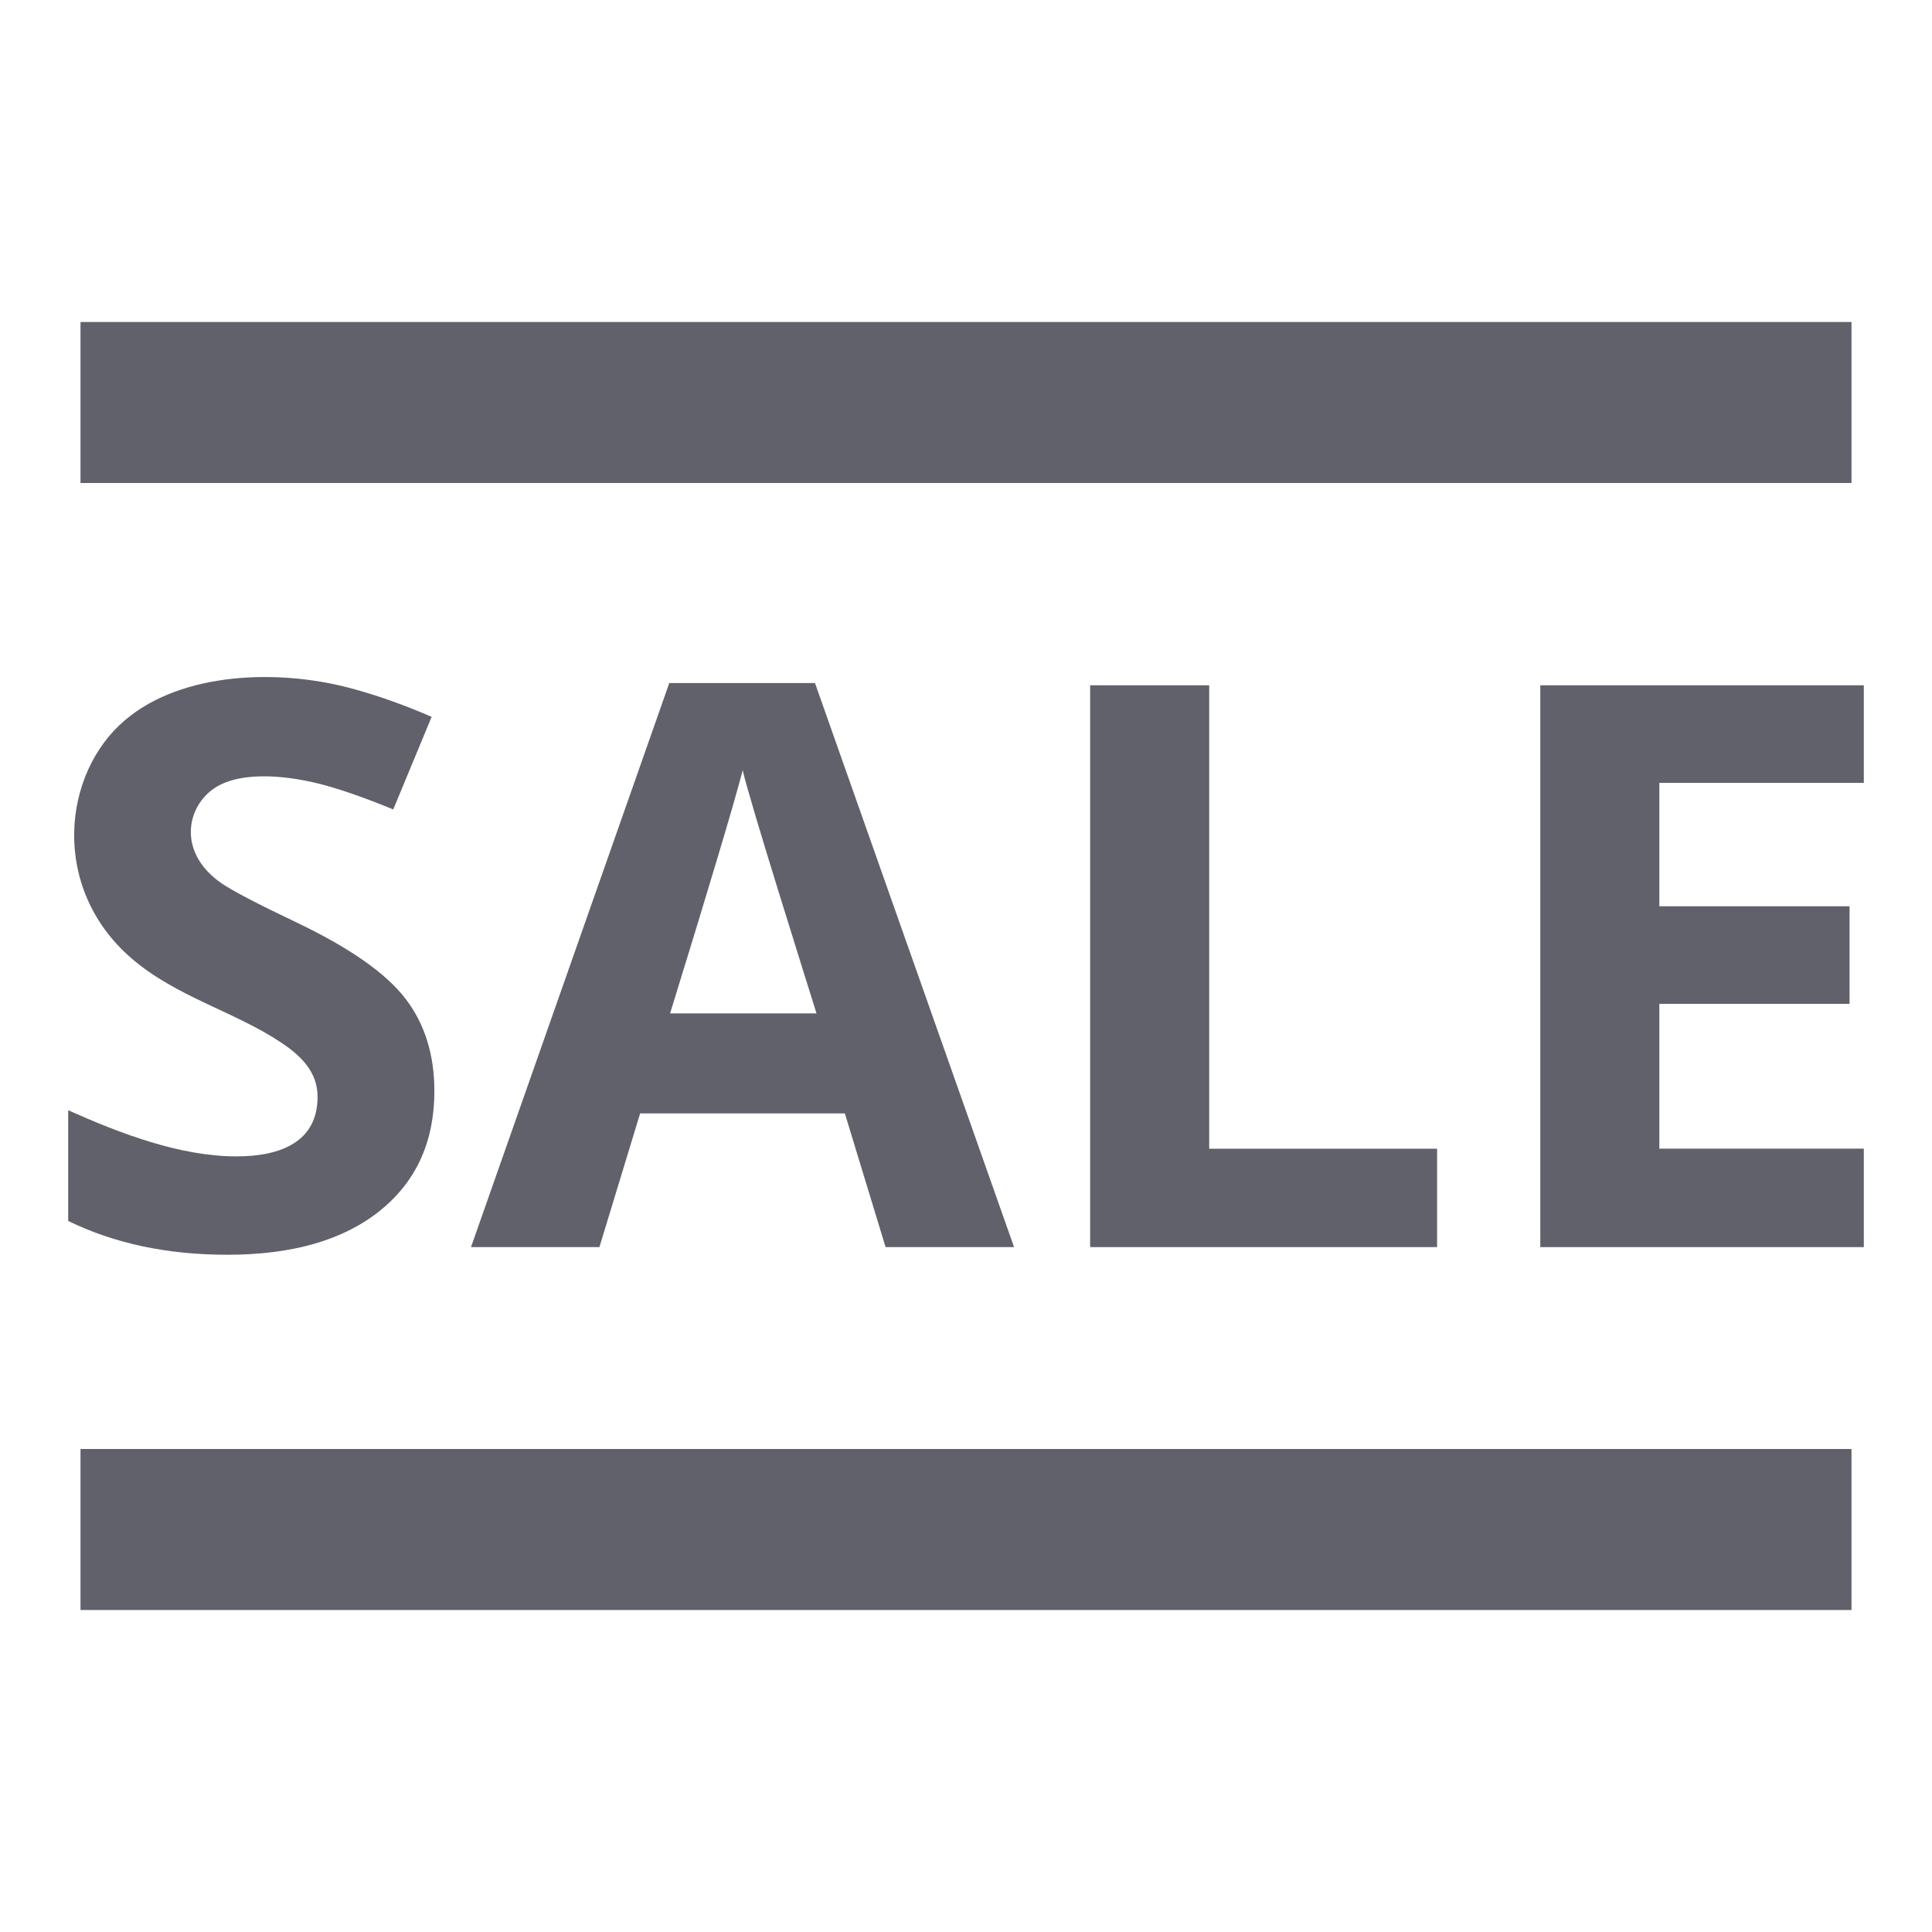 <svg xmlns="http://www.w3.org/2000/svg" height="24" width="24" viewBox="0 0 24 24"><line fill="none" stroke="#61616b" stroke-width="2" x1="1" y1="5" x2="23" y2="5"></line> <line fill="none" stroke="#61616b" stroke-width="2" x1="1" y1="19" x2="23" y2="19"></line> <path data-color="color-2" data-stroke="none" fill="#61616b" d="M5.396,13.554c0,0.63-0.227,1.126-0.68,1.489c-0.454,0.363-1.084,0.544-1.893,0.544 c-0.745,0-1.403-0.14-1.976-0.42v-1.375c0.644,0.287,1.386,0.573,2.091,0.573c0.552,0,1.007-0.183,1.007-0.74 c0-0.305-0.199-0.505-0.451-0.673c-0.583-0.389-1.307-0.568-1.864-1.05c-1.003-0.869-0.862-2.294-0.074-2.959 c0.711-0.6,1.9-0.629,2.773-0.401c0.329,0.086,0.674,0.207,1.033,0.363l-0.477,1.15c-0.373-0.153-0.681-0.259-0.924-0.32 C3.547,9.632,2.919,9.56,2.599,9.84c-0.299,0.26-0.359,0.781,0.155,1.134c0.132,0.091,0.444,0.254,0.938,0.489 c0.652,0.312,1.099,0.625,1.341,0.938C5.275,12.714,5.396,13.099,5.396,13.554z" stroke-linejoin="miter" stroke="none"></path> <path data-color="color-2" data-stroke="none" fill="#61616b" d="M11.001,15.492l-0.506-1.661H7.952l-0.506,1.661H5.851l2.463-7.007h1.81 l2.473,7.007H11.001z M10.143,12.589c-0.121-0.39-0.832-2.641-0.917-3.021c-0.105,0.407-0.406,1.415-0.902,3.021H10.143z" stroke-linejoin="miter" stroke="none"></path> <path data-color="color-2" data-stroke="none" fill="#61616b" d="M13.542,15.492V8.513h1.479v5.757h2.831v1.222H13.542z" stroke-linejoin="miter" stroke="none"></path> <path data-color="color-2" data-stroke="none" fill="#61616b" d="M23.153,15.492h-4.019V8.513h4.019v1.212h-2.54v1.533h2.363v1.212h-2.363v1.799 h2.54V15.492z" stroke-linejoin="miter" stroke="none"></path></svg>